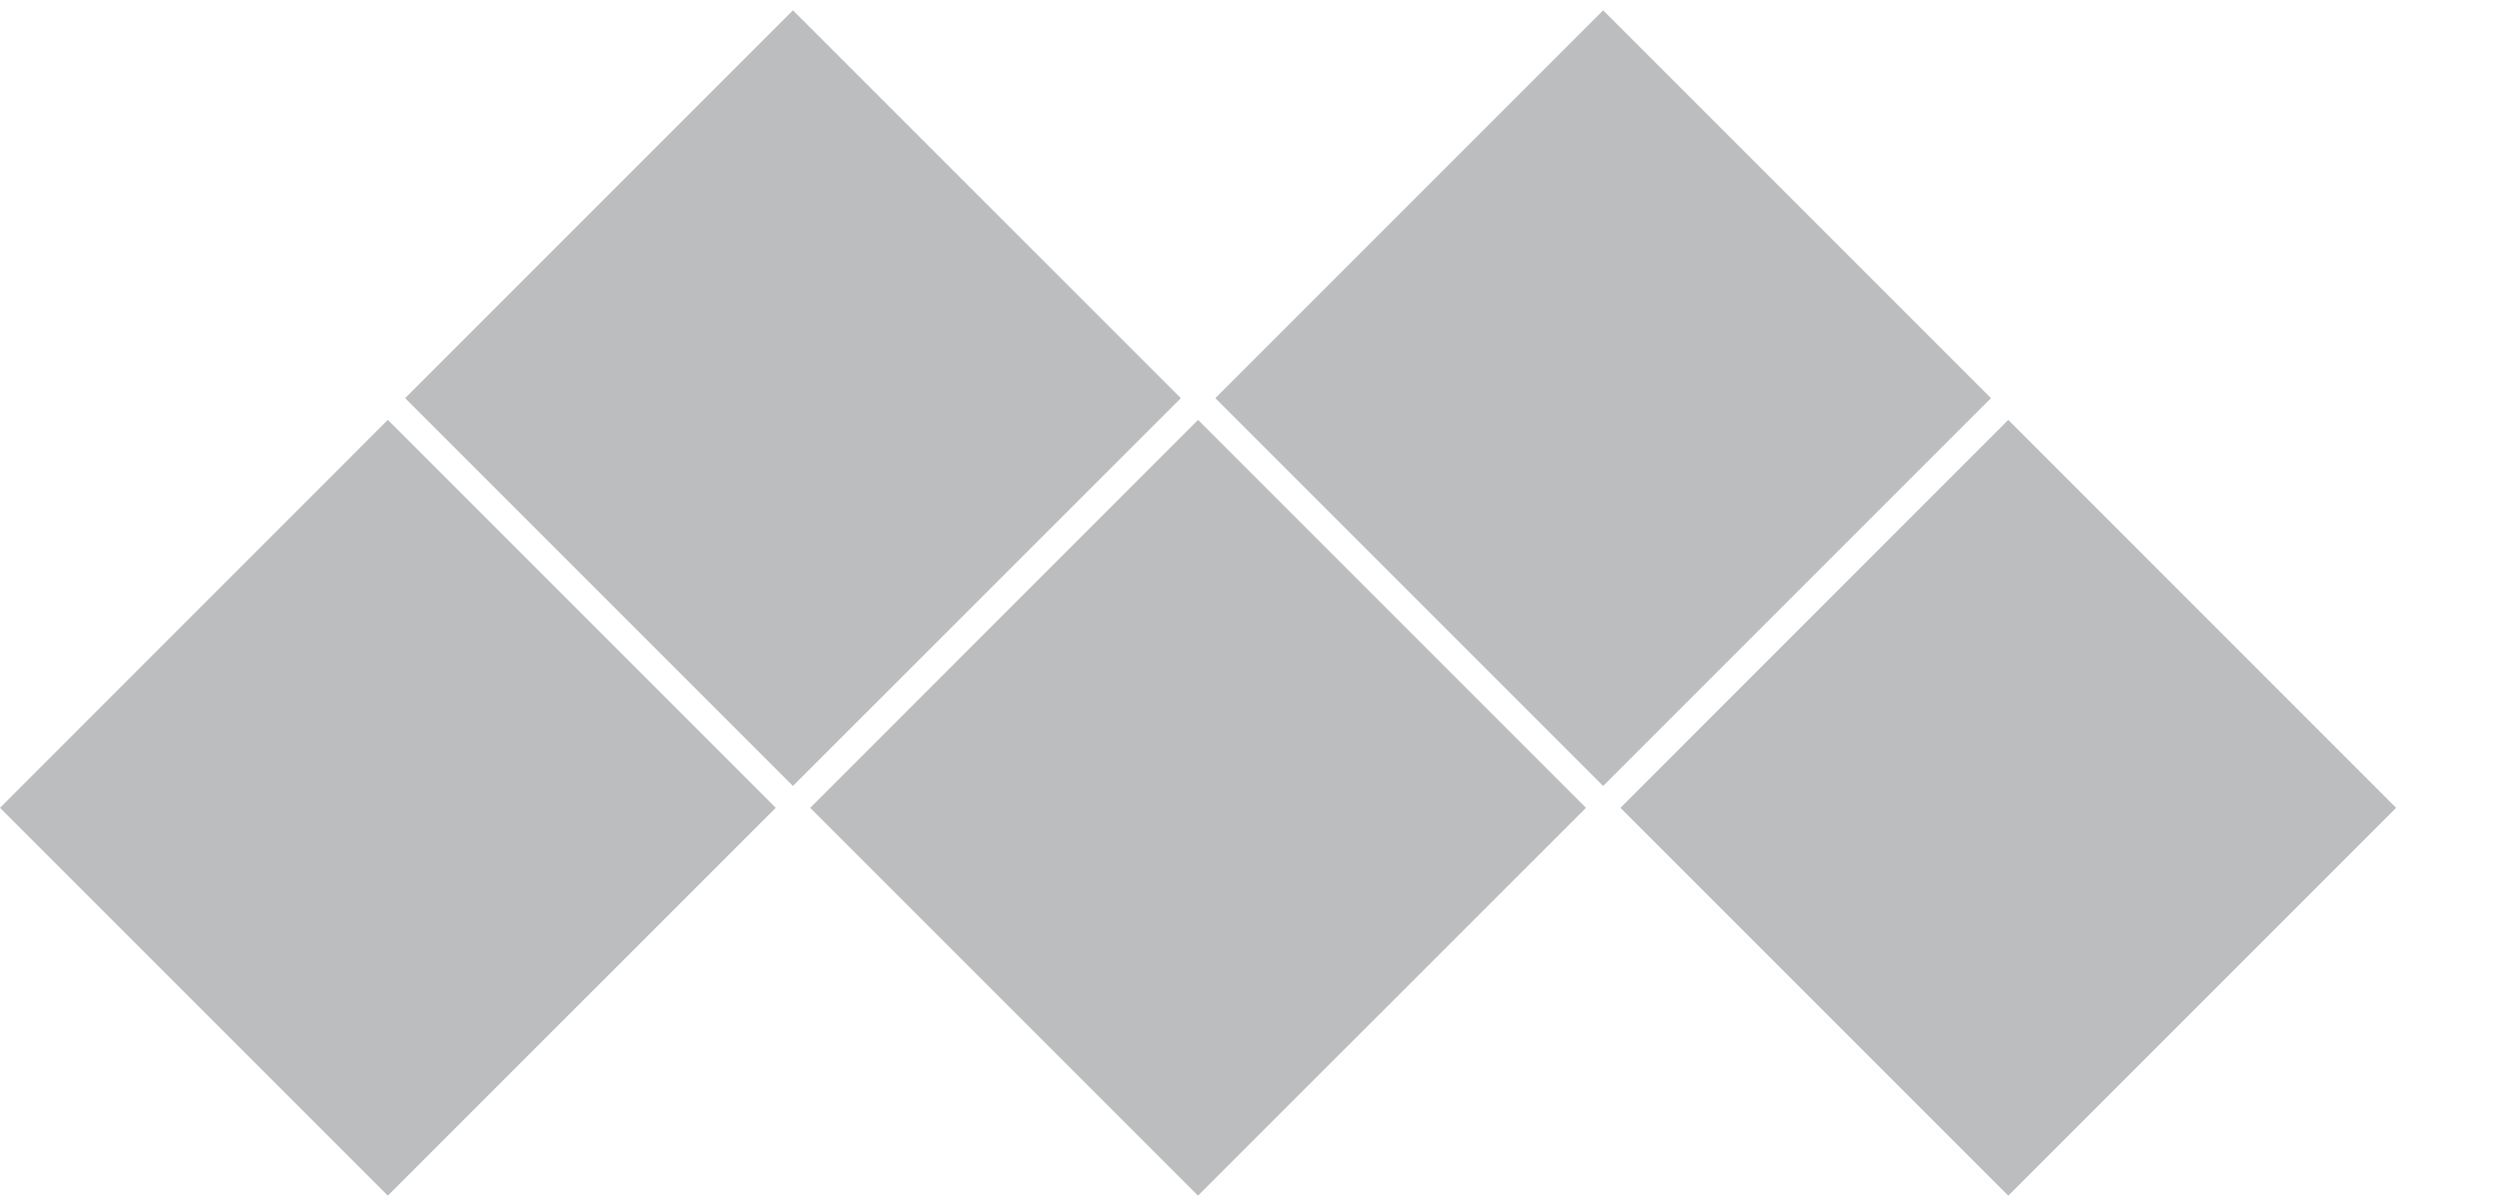 <?xml version="1.0" encoding="UTF-8" standalone="no"?><svg width='23' height='11' viewBox='0 0 23 11' fill='none' xmlns='http://www.w3.org/2000/svg'>
<path d='M7.137 7.432L3.568 3.863L0 7.432L3.568 11L7.137 7.432Z' fill='#BBBDBF'/>
<path d='M22.044 7.432L18.476 3.863L14.908 7.432L18.476 11L22.044 7.432Z' fill='#BBBDBF'/>
<path d='M14.591 7.432L11.022 3.863L7.454 7.432L11.022 11L14.591 7.432Z' fill='#BBBDBF'/>
<path d='M10.864 3.663L7.295 0.095L3.727 3.663L7.295 7.231L10.864 3.663Z' fill='#BBBDBF'/>
<path d='M18.317 3.663L14.749 0.095L11.181 3.663L14.749 7.231L18.317 3.663Z' fill='#BBBDBF'/>
</svg>

